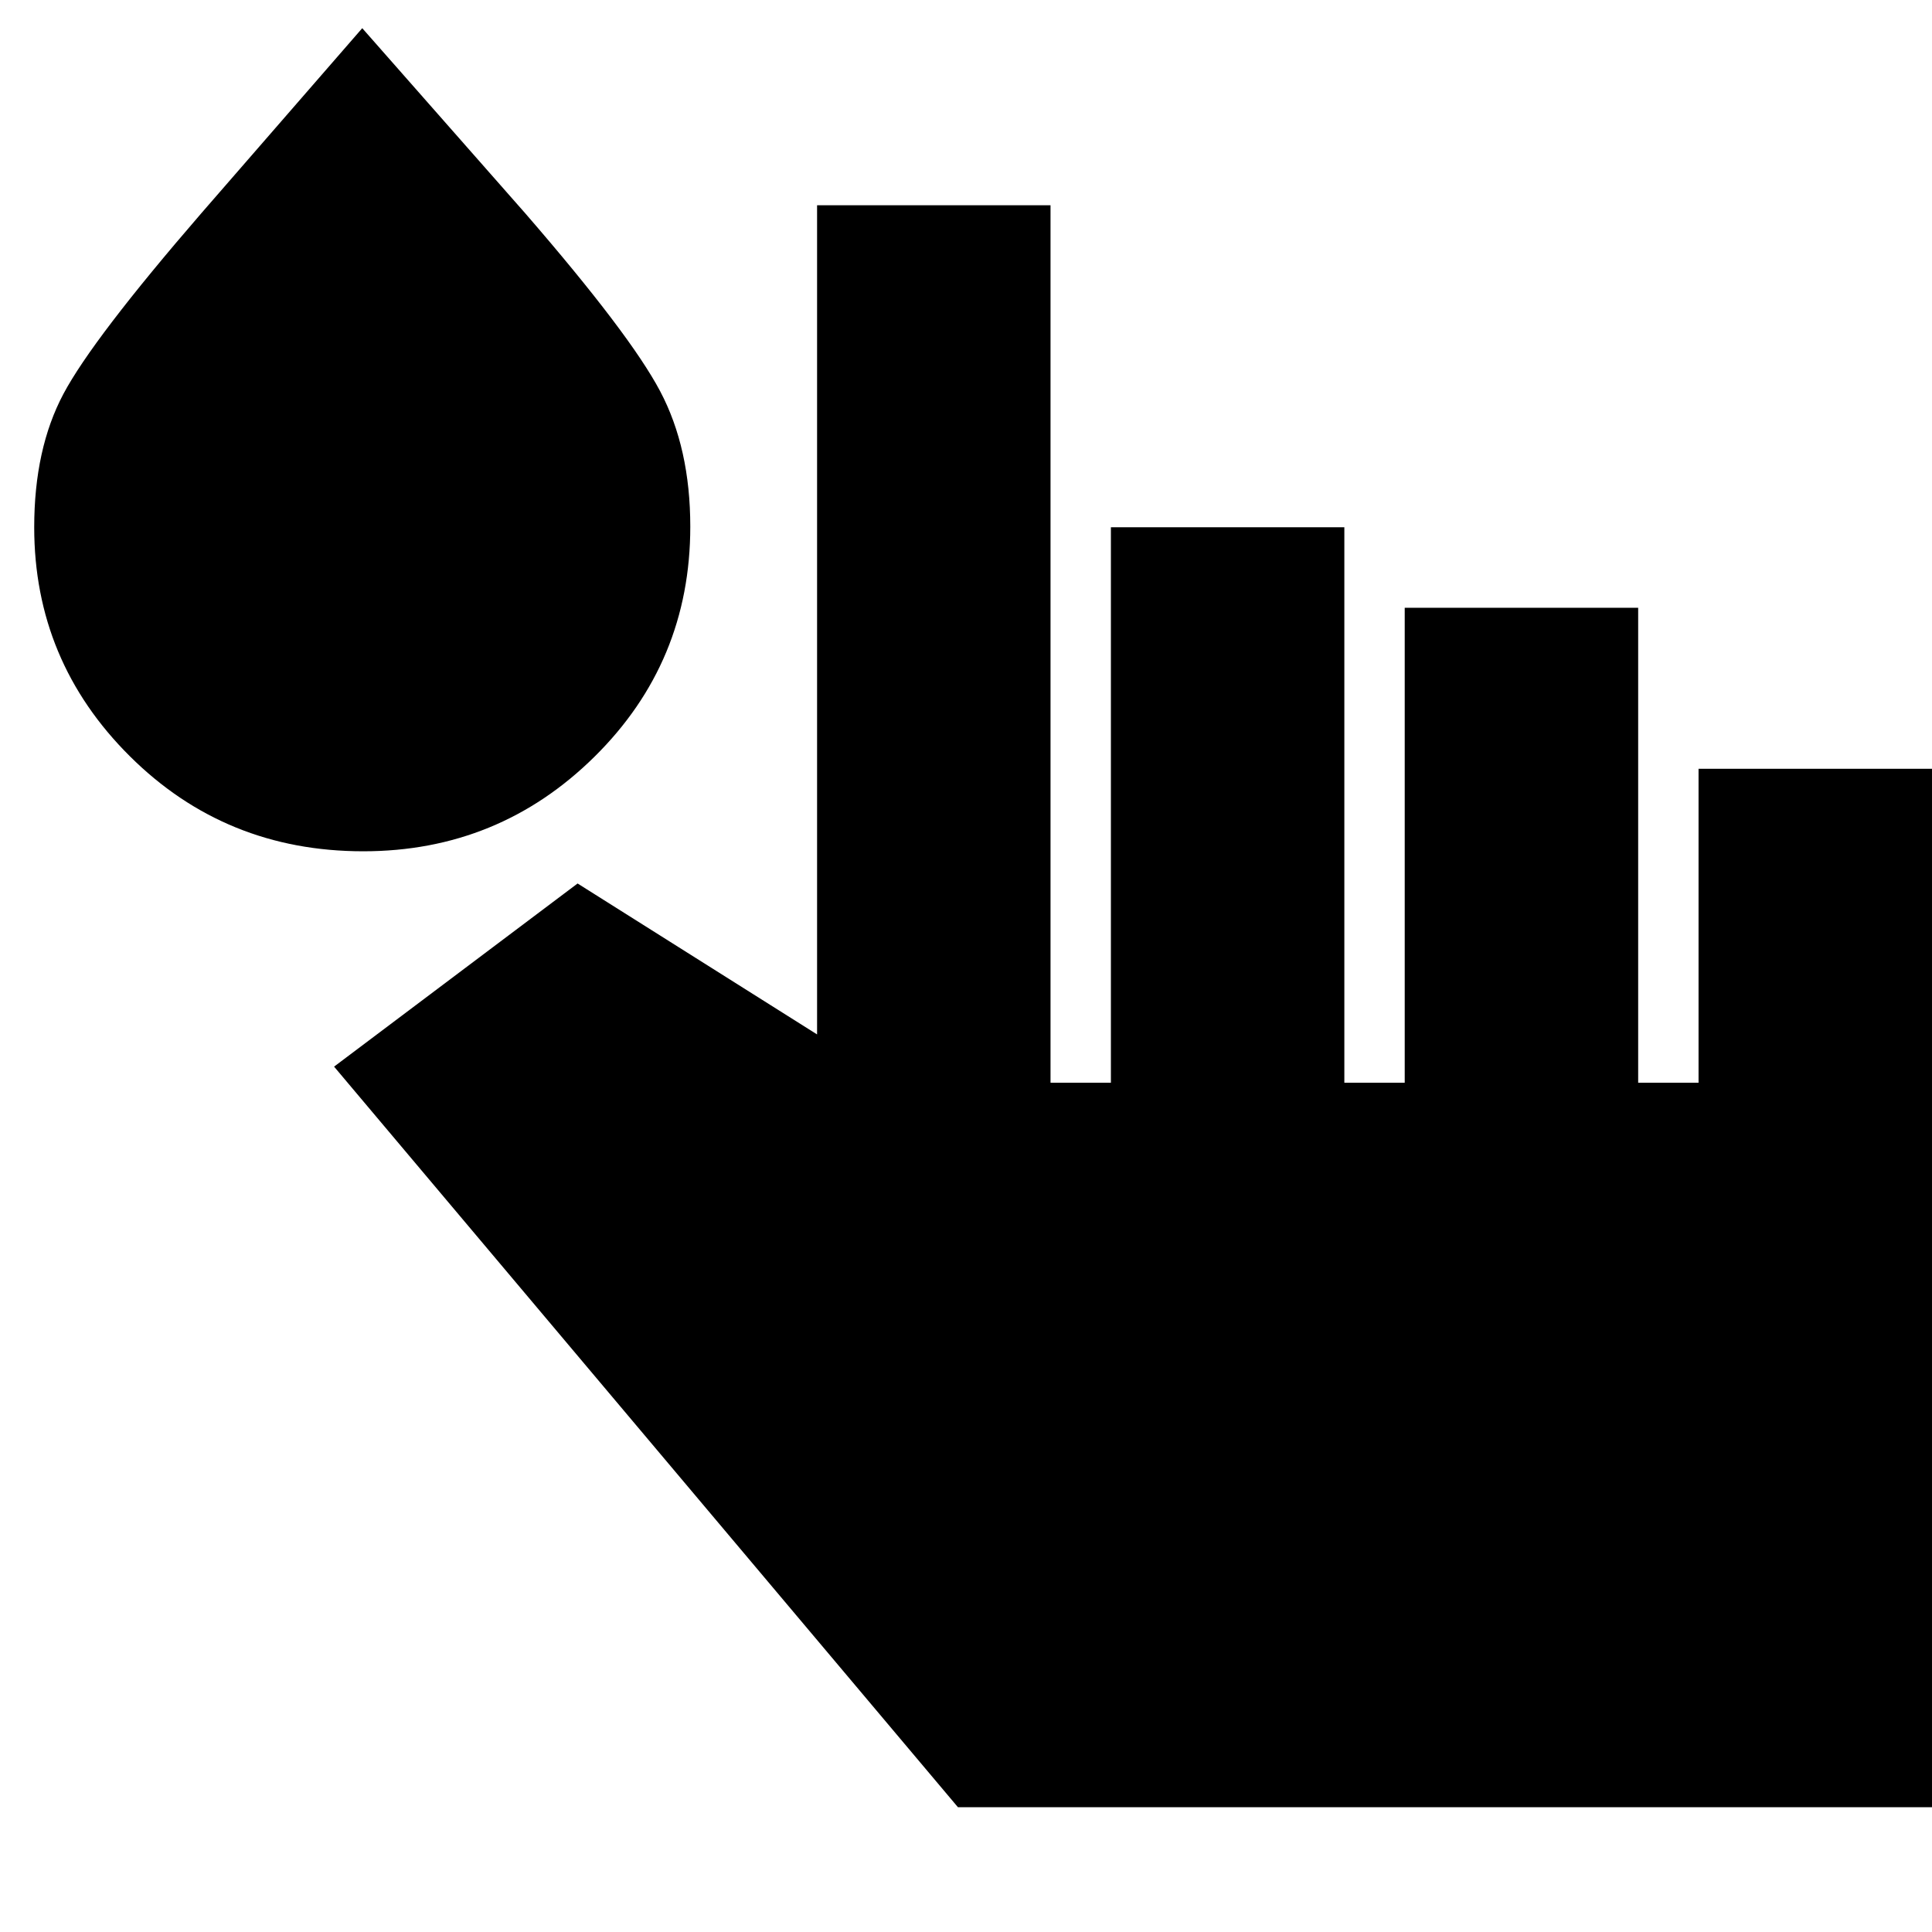 <svg xmlns="http://www.w3.org/2000/svg" height="24" viewBox="0 -960 960 960" width="24"><path d="M476-62 166-430l121-91 119 75v-412h116v436h30v-276h116v276h30v-236h116v236h30v-156h116v516H476ZM180.487-537Q112-537 64.5-584.25T17-698q0-39 14.552-66.336Q46.104-791.673 100-854l80-92 81 92q52 60 67 88.348t15 67.326Q343-631 295.407-584t-114.92 47Z"/></svg>
